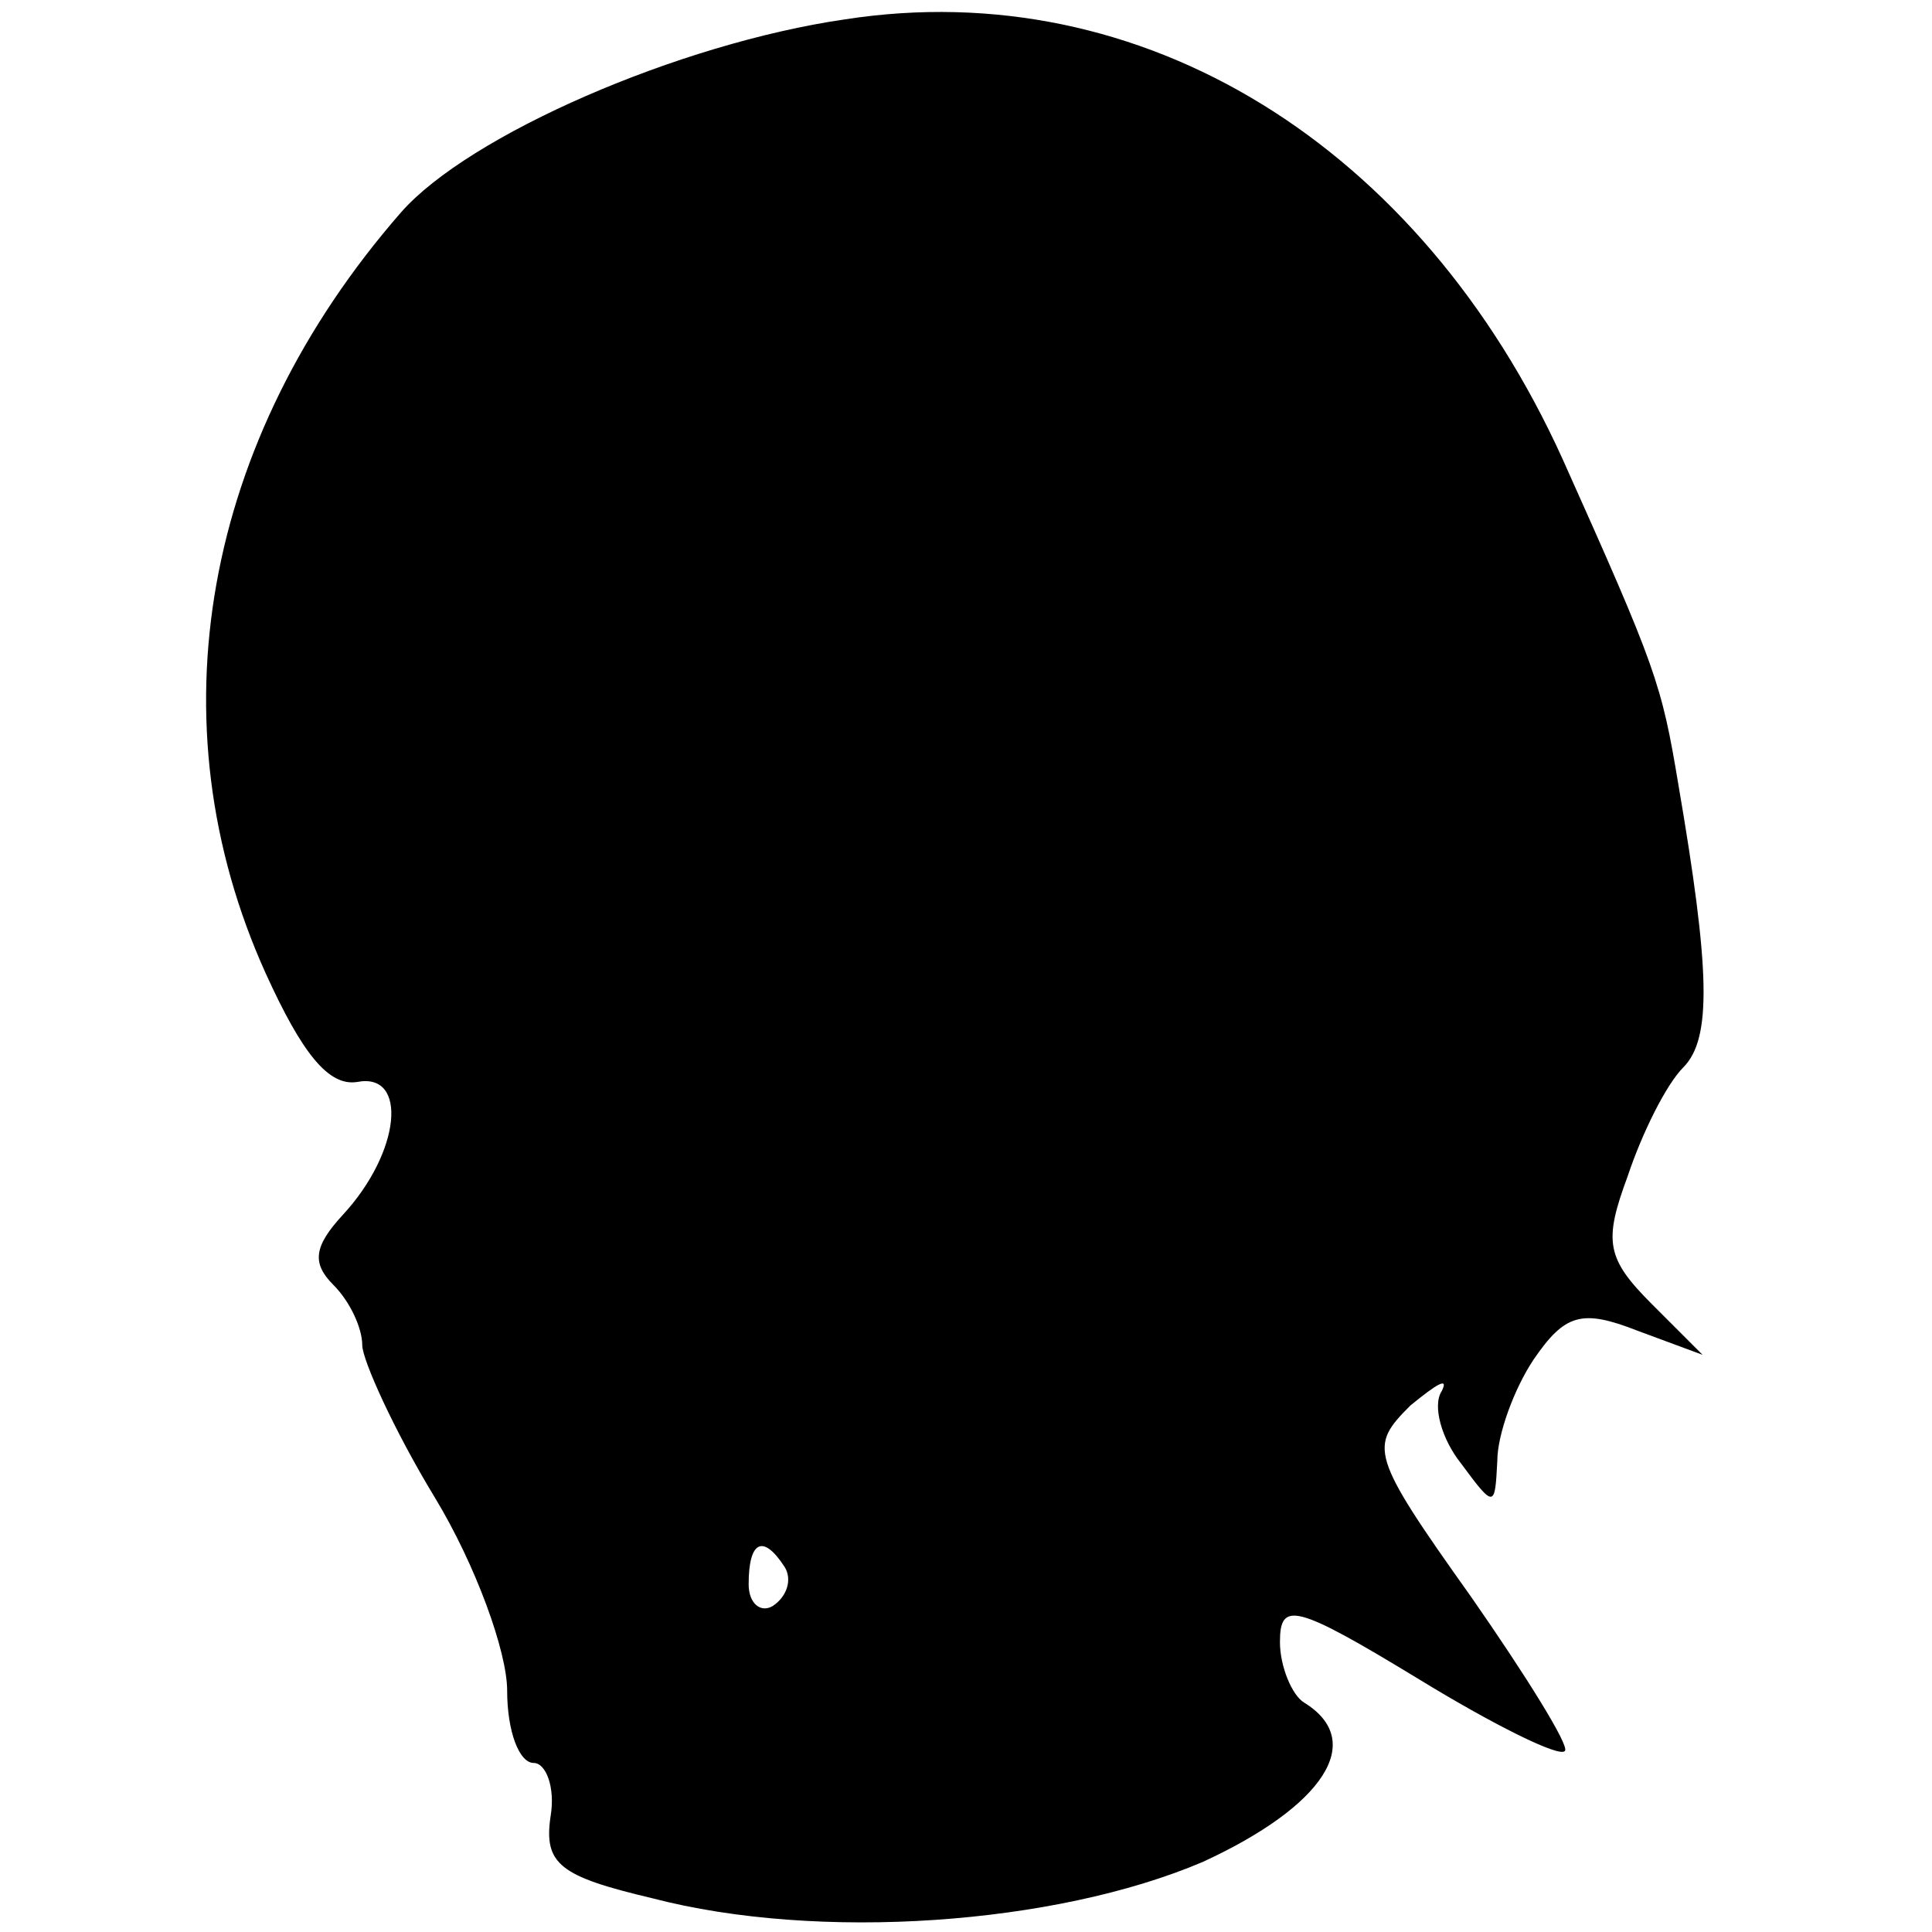 <?xml version="1.0" standalone="no"?>
<!DOCTYPE svg PUBLIC "-//W3C//DTD SVG 20010904//EN"
 "http://www.w3.org/TR/2001/REC-SVG-20010904/DTD/svg10.dtd">
<svg version="1.0" xmlns="http://www.w3.org/2000/svg"
 width="80pt" height="80pt" viewBox="0 0 80 80"
 preserveAspectRatio="xMidYMid meet">
<g transform="translate(0,80) scale(0.1,-0.1)"
fill="#000000" stroke="none">
<path d="M350 792 c-69 -10 -156 -48 -184 -80 -82 -94 -103 -211 -56 -315 15
-33 26 -47 38 -45 21 4 18 -29 -6 -55 -12 -13 -13 -20 -4 -29 7 -7 12 -18 12
-25 0 -6 13 -35 30 -63 17 -28 30 -64 30 -80 0 -17 5 -30 11 -30 5 0 9 -10 7
-22 -3 -20 4 -25 42 -34 69 -18 167 -11 228 15 50 23 68 50 42 66 -5 3 -10 15
-10 25 0 17 6 16 57 -15 31 -19 59 -33 61 -30 2 2 -16 31 -39 64 -42 59 -42
62 -25 79 11 9 16 12 13 6 -4 -6 0 -20 8 -30 14 -19 14 -18 15 1 0 11 7 30 15
42 13 19 20 21 43 12 l27 -10 -21 21 c-19 19 -20 26 -10 53 6 18 16 38 23 45
12 12 11 41 -2 117 -7 42 -9 48 -48 135 -59 130 -174 201 -297 182z m-25 -641
c3 -5 1 -12 -5 -16 -5 -3 -10 1 -10 9 0 18 6 21 15 7z"/>
</g>
</svg>
